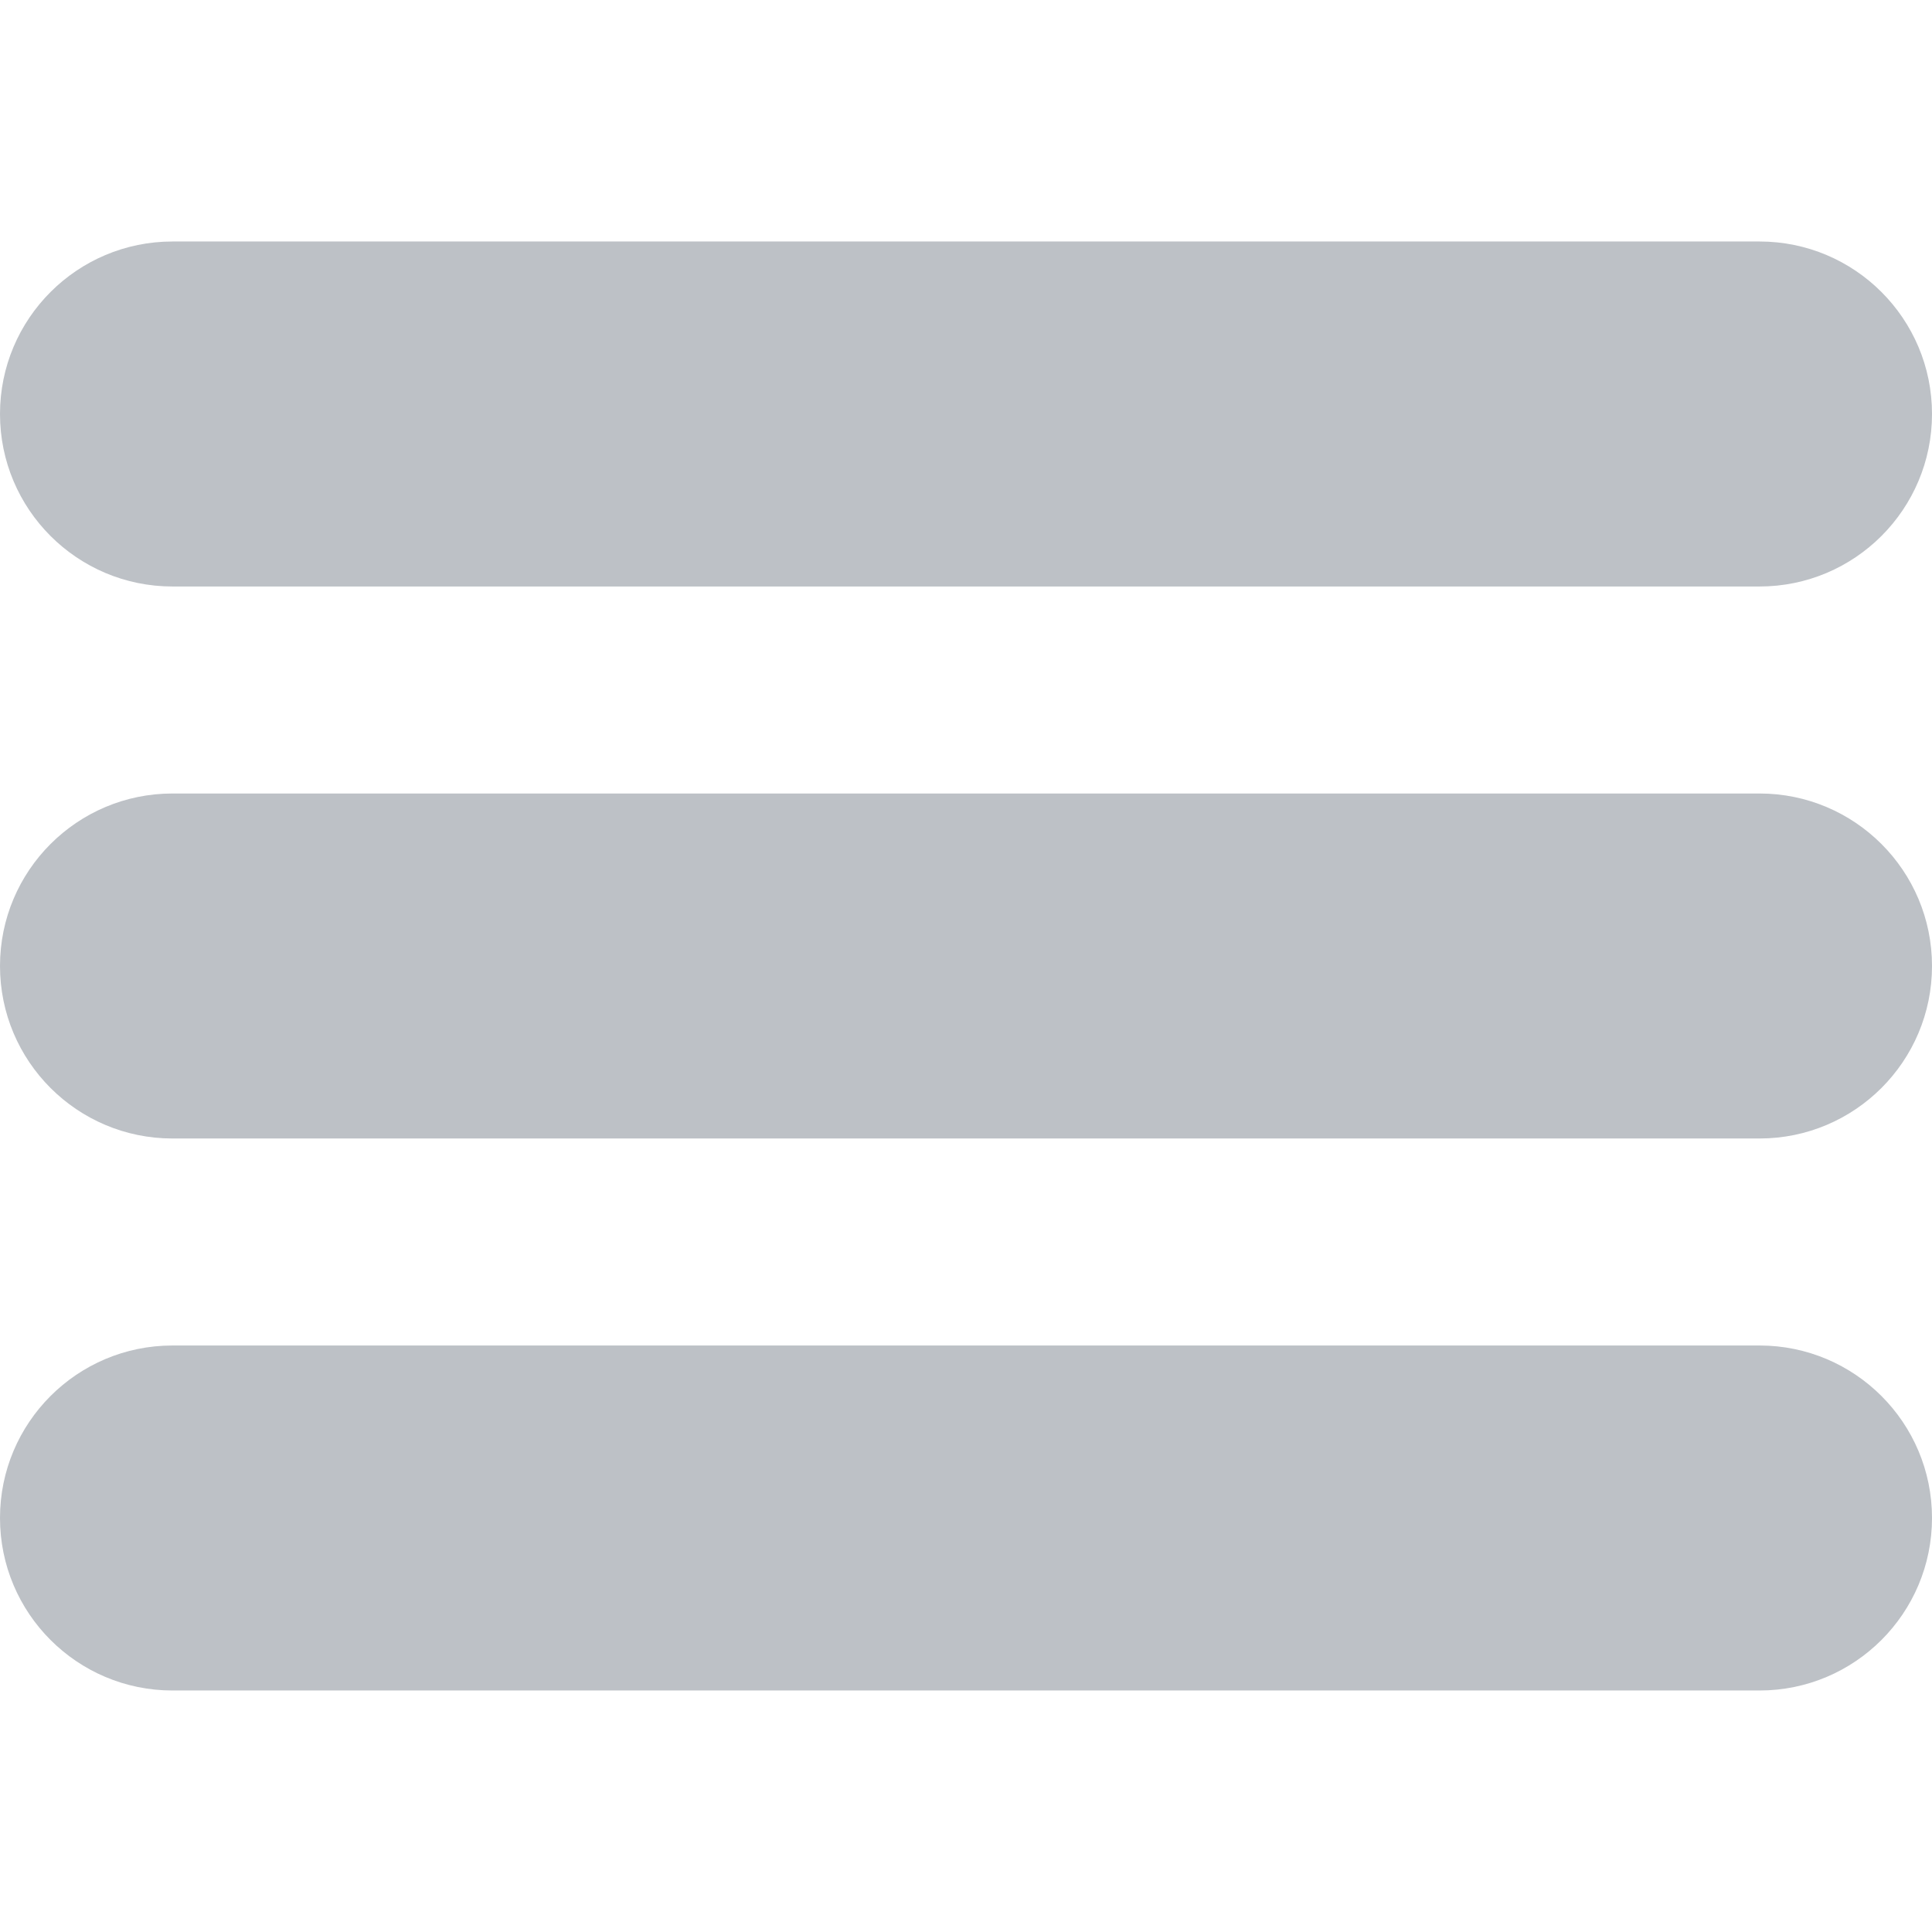 <?xml version="1.0" encoding="iso-8859-1"?>
<svg
	version="1.1"
	xmlns="http://www.w3.org/2000/svg" 
  xmlns:xlink="http://www.w3.org/1999/xlink"
  x="0px"
	y="0px"
	viewBox="0 0 250.579 250.579"
	xml:space="preserve"
>
  <g id="Menu">
    <path style="fill-rule:evenodd;clip-rule:evenodd;" fill="#bdc1c6" d="M22.373,76.068h205.832c12.356,0,22.374-10.017,22.374-22.373
        c0-12.356-10.017-22.373-22.374-22.373H22.373C10.017,31.323,0,41.339,0,53.696C0,66.052,10.017,76.068,22.373,76.068z
        M228.205,102.916H22.373C10.017,102.916,0,112.933,0,125.289c0,12.357,10.017,22.373,22.373,22.373h205.832
        c12.356,0,22.374-10.016,22.374-22.373C250.579,112.933,240.561,102.916,228.205,102.916z M228.205,174.51H22.373
        C10.017,174.51,0,184.526,0,196.883c0,12.356,10.017,22.373,22.373,22.373h205.832c12.356,0,22.374-10.017,22.374-22.373
        C250.579,184.526,240.561,174.51,228.205,174.51z"/>
  </g>
</svg>
